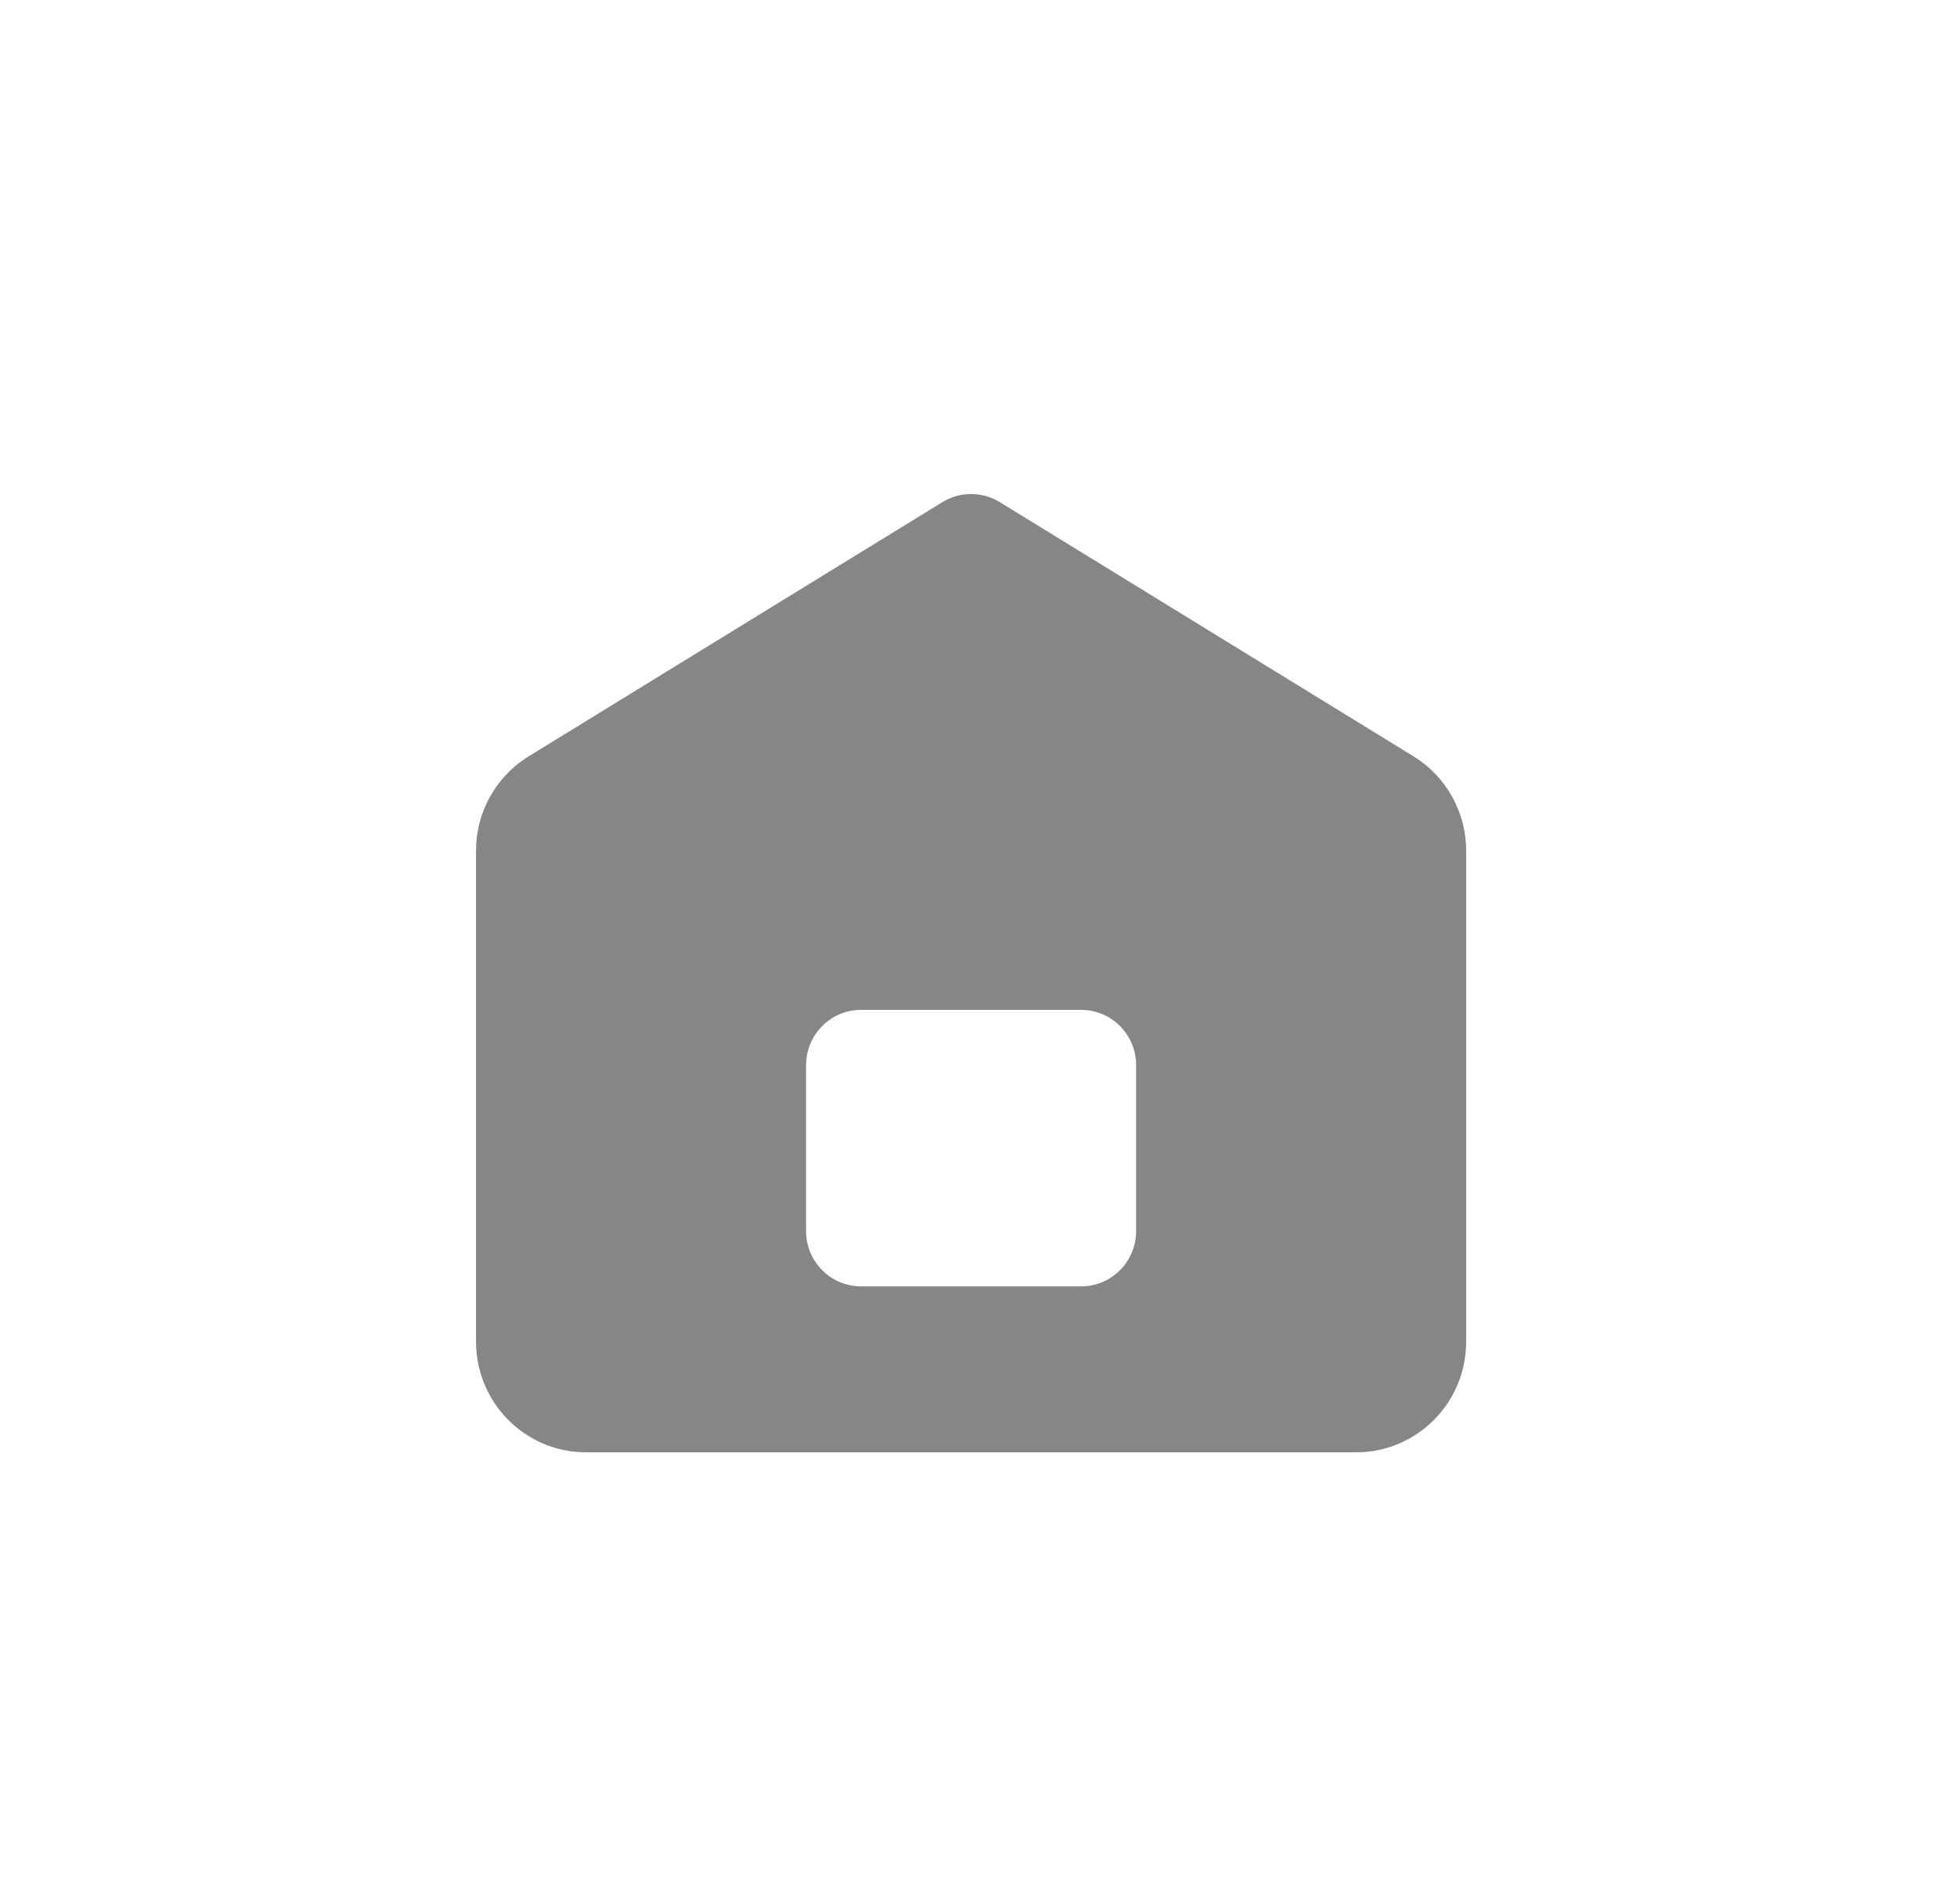 <svg width="37" height="36" viewBox="0 0 37 36" fill="none" xmlns="http://www.w3.org/2000/svg">
<path fill-rule="evenodd" clip-rule="evenodd" d="M9.995 14.298L17.818 9.492C18.151 9.288 18.569 9.288 18.902 9.492L26.725 14.298C27.343 14.678 27.72 15.353 27.72 16.082V25.364C27.72 26.518 26.789 27.455 25.64 27.455L11.08 27.455C9.931 27.455 9 26.518 9 25.364L9 16.082C9 15.353 9.377 14.678 9.995 14.298ZM16.28 19.091C15.706 19.091 15.24 19.559 15.24 20.136V23.273C15.24 23.85 15.706 24.318 16.28 24.318H20.44C21.014 24.318 21.48 23.85 21.48 23.273V20.136C21.48 19.559 21.014 19.091 20.44 19.091H16.28Z" fill="#868686"/>
</svg>
